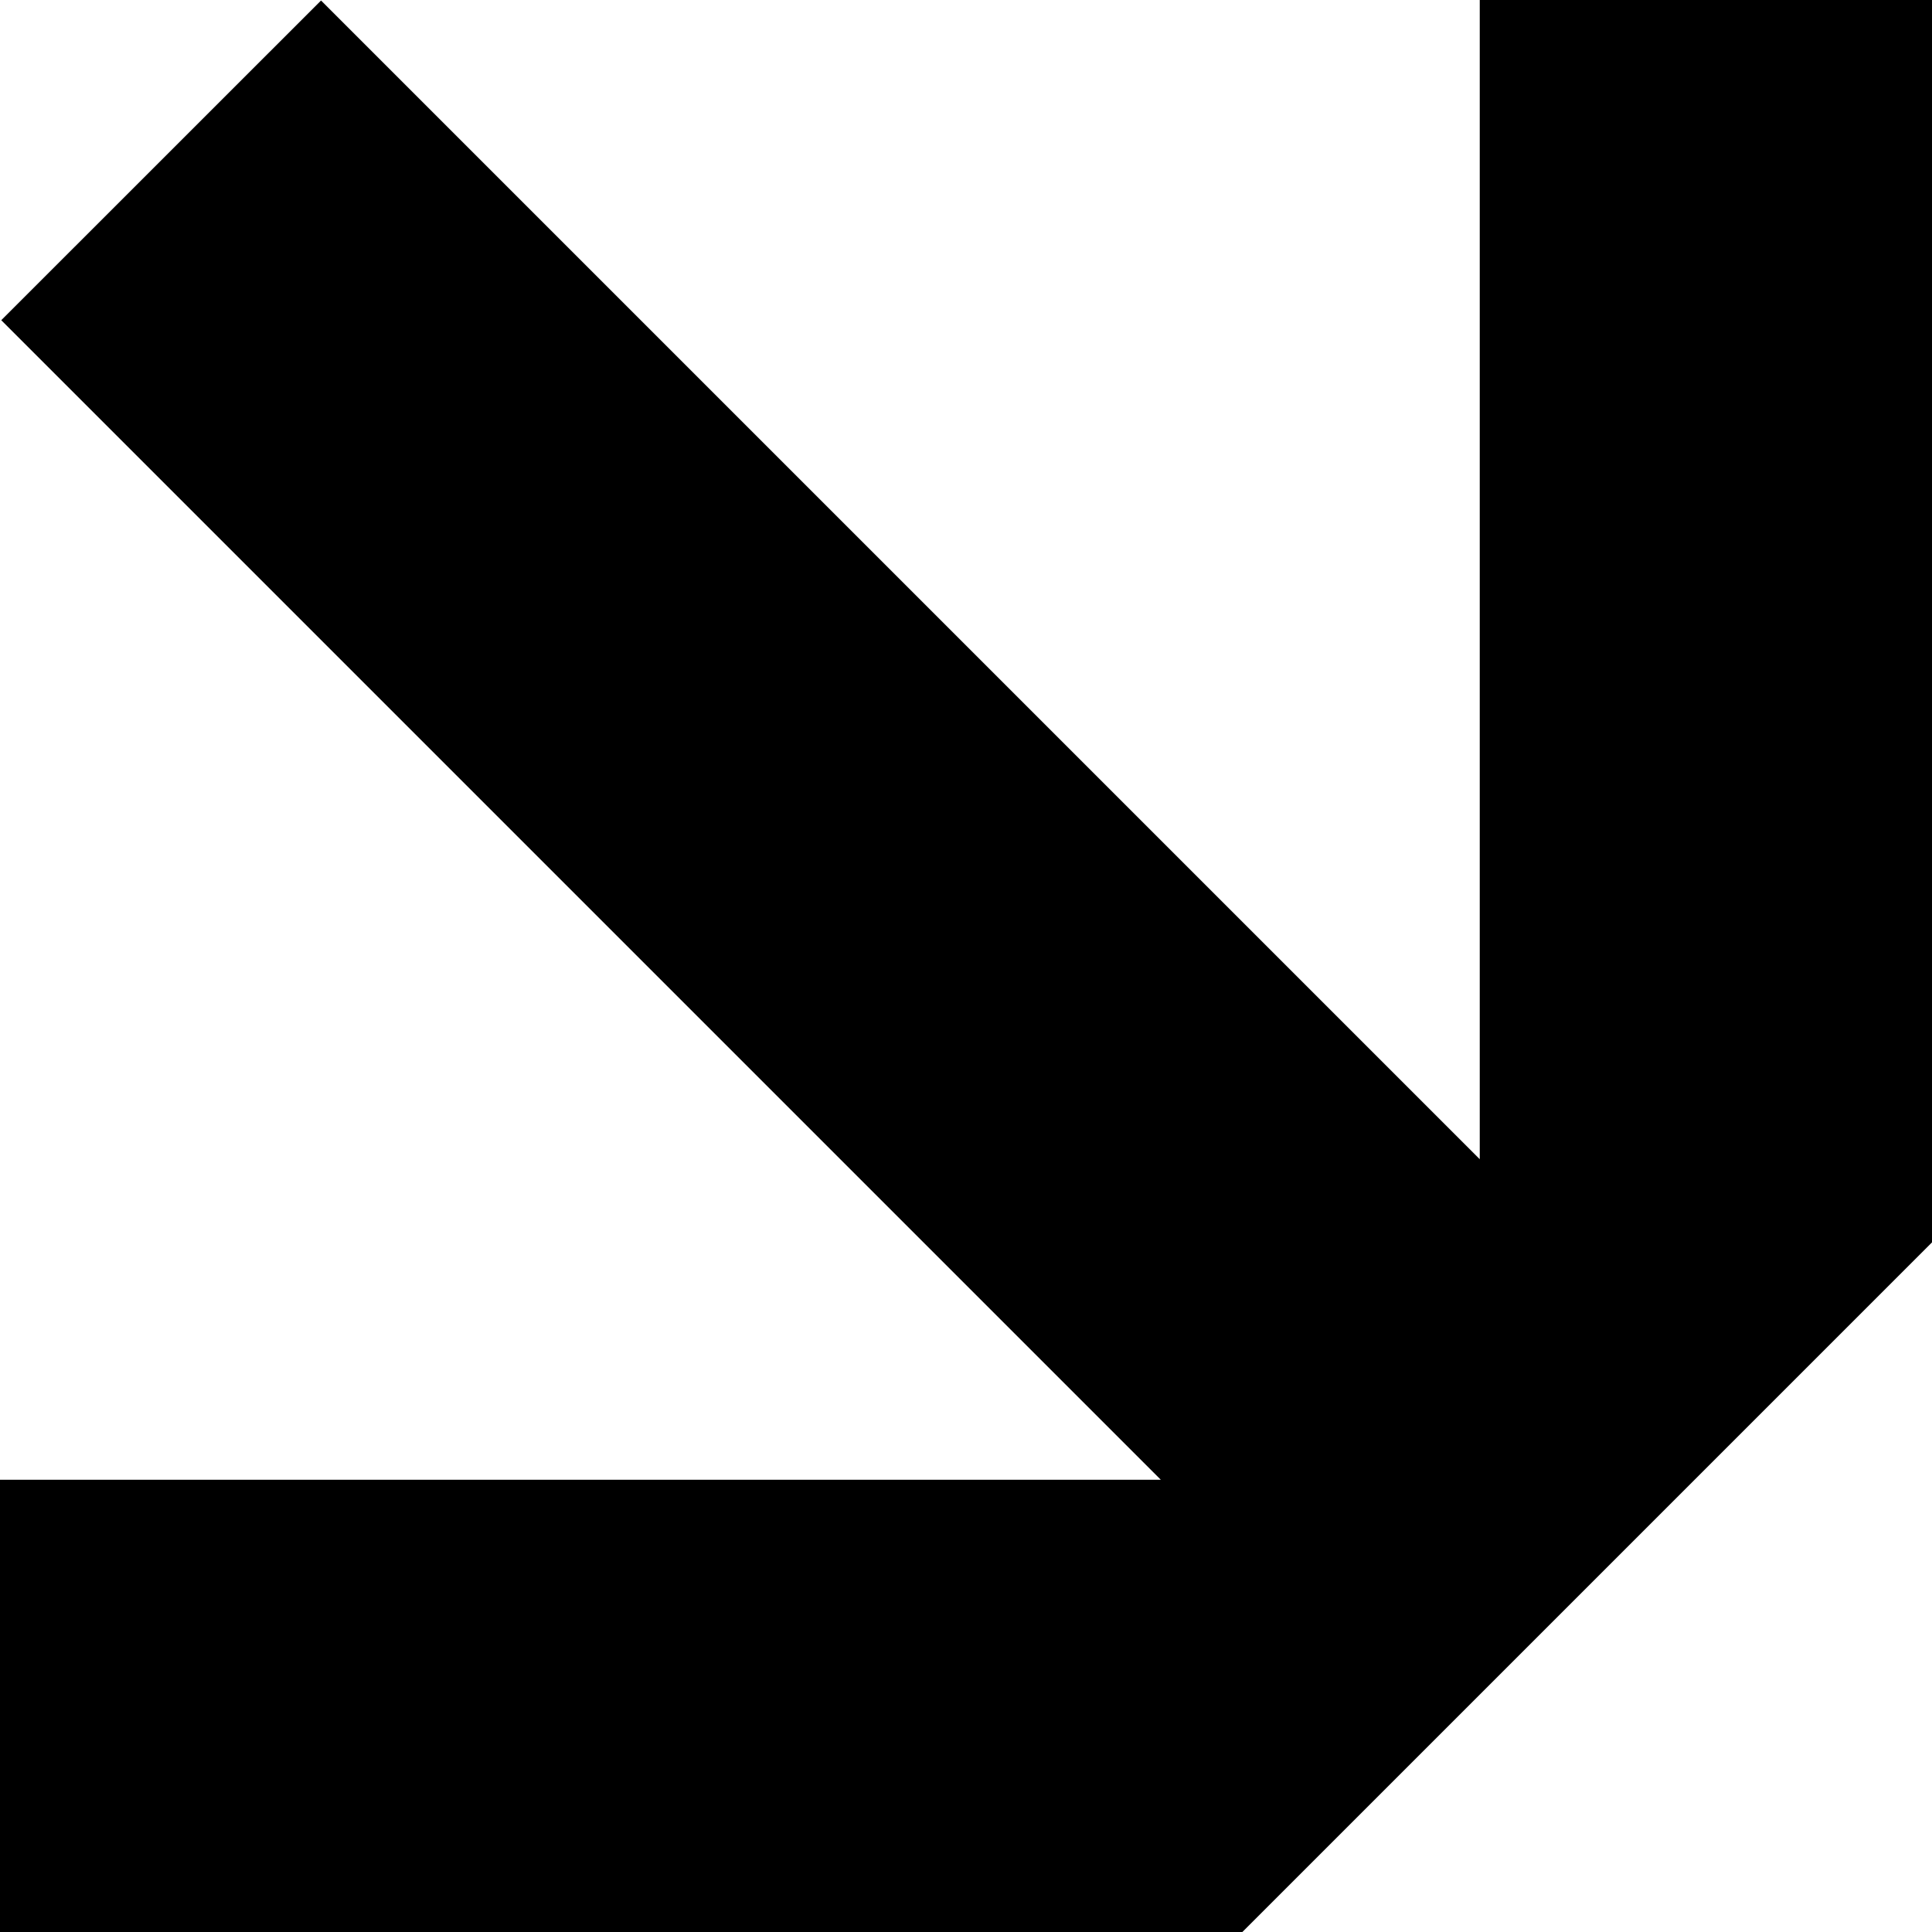 <svg width="23" height="23" viewBox="0 0 23 23" fill="none" xmlns="http://www.w3.org/2000/svg">
<g clip-path="url(#clip0_17_517)">
<path d="M23 14.79V0H17.616V13.8L3.822 0.006L0.015 3.812L13.819 17.616H0V23H14.79L23 14.79Z" fill="black"/>
</g>
<defs>
<clipPath id="clip0_17_517">
<rect width="23" height="23" fill="white"/>
</clipPath>
</defs>
</svg>

